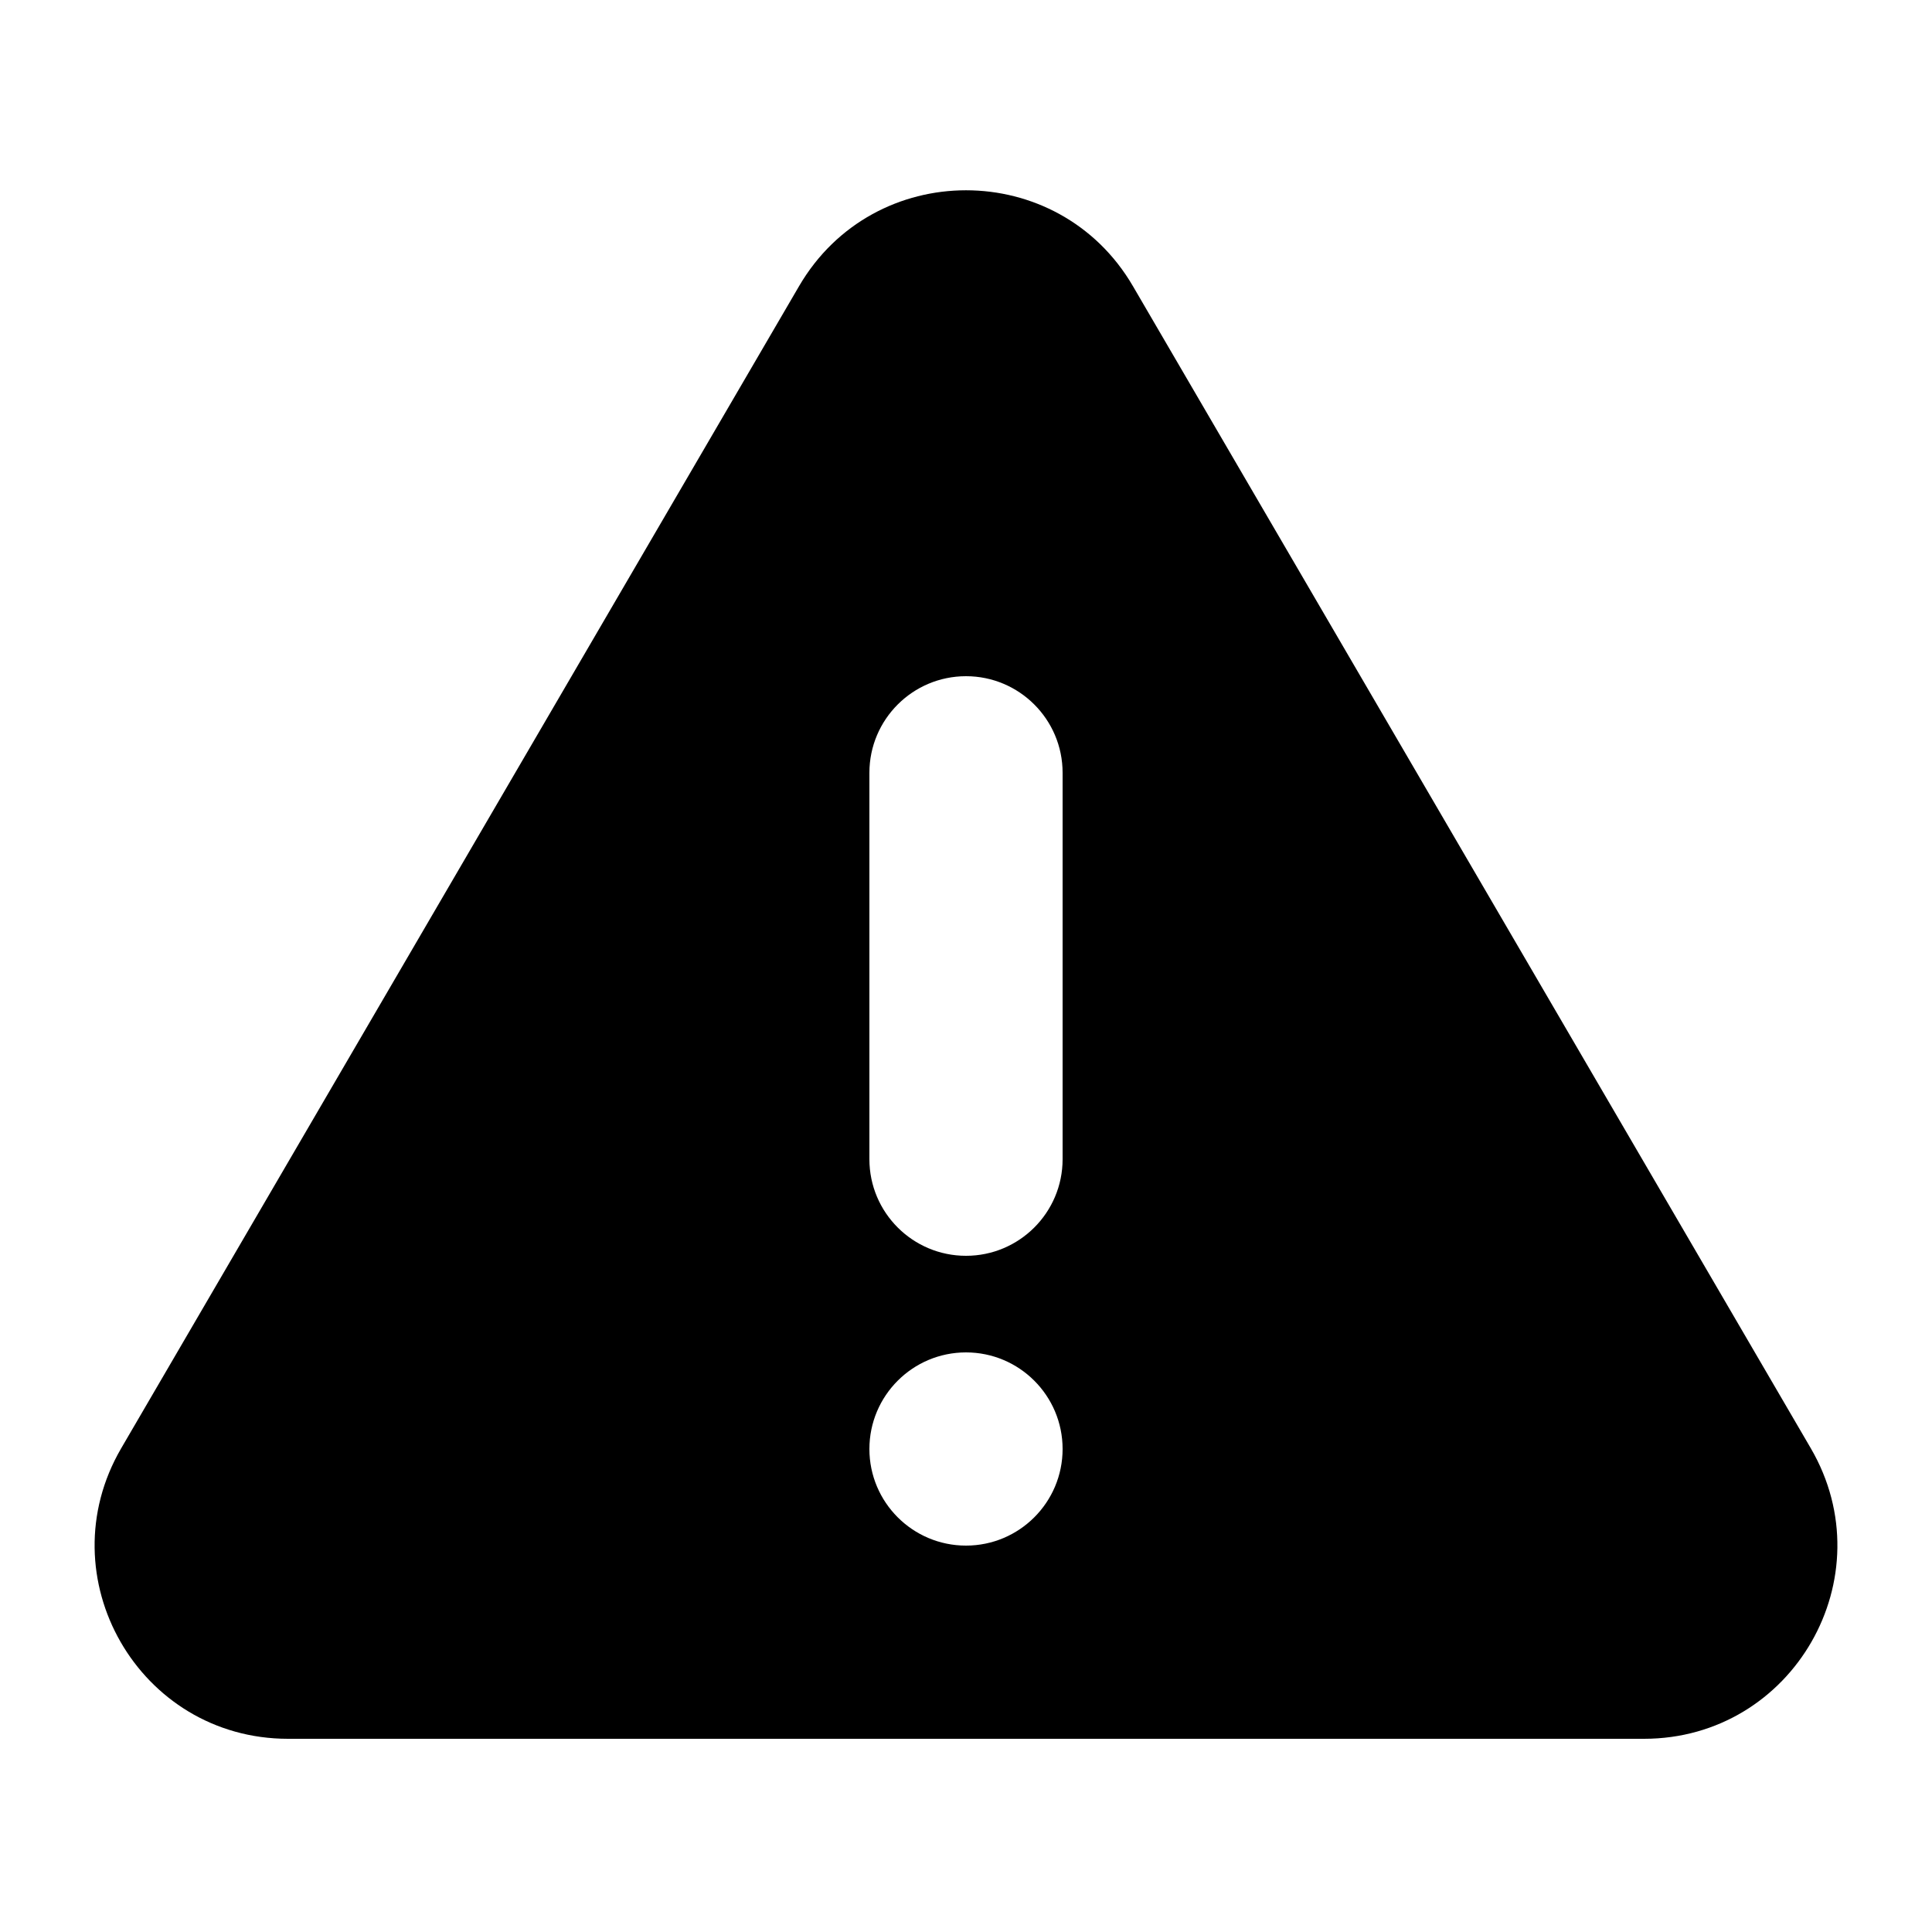 <svg xmlns="http://www.w3.org/2000/svg" viewBox="0 0 20 20">
  <path d="M 8.272 2.962 C 9.044 1.639 10.956 1.639 11.728 2.962 L 18.745 14.992 C 19.523 16.326 18.562 18 17.018 18 L 2.982 18 C 1.438 18 0.477 16.326 1.255 14.992 Z M 9 15 C 9 15.552 9.448 16 10 16 C 10.552 16 11 15.552 11 15 C 11 14.448 10.552 14 10 14 C 9.448 14 9 14.448 9 15 Z M 9 12 C 9 12.552 9.448 13 10 13 C 10.552 13 11 12.552 11 12 L 11 8 C 11 7.448 10.552 7 10 7 C 9.448 7 9 7.448 9 8 Z" fill="currentColor"/>
</svg>
